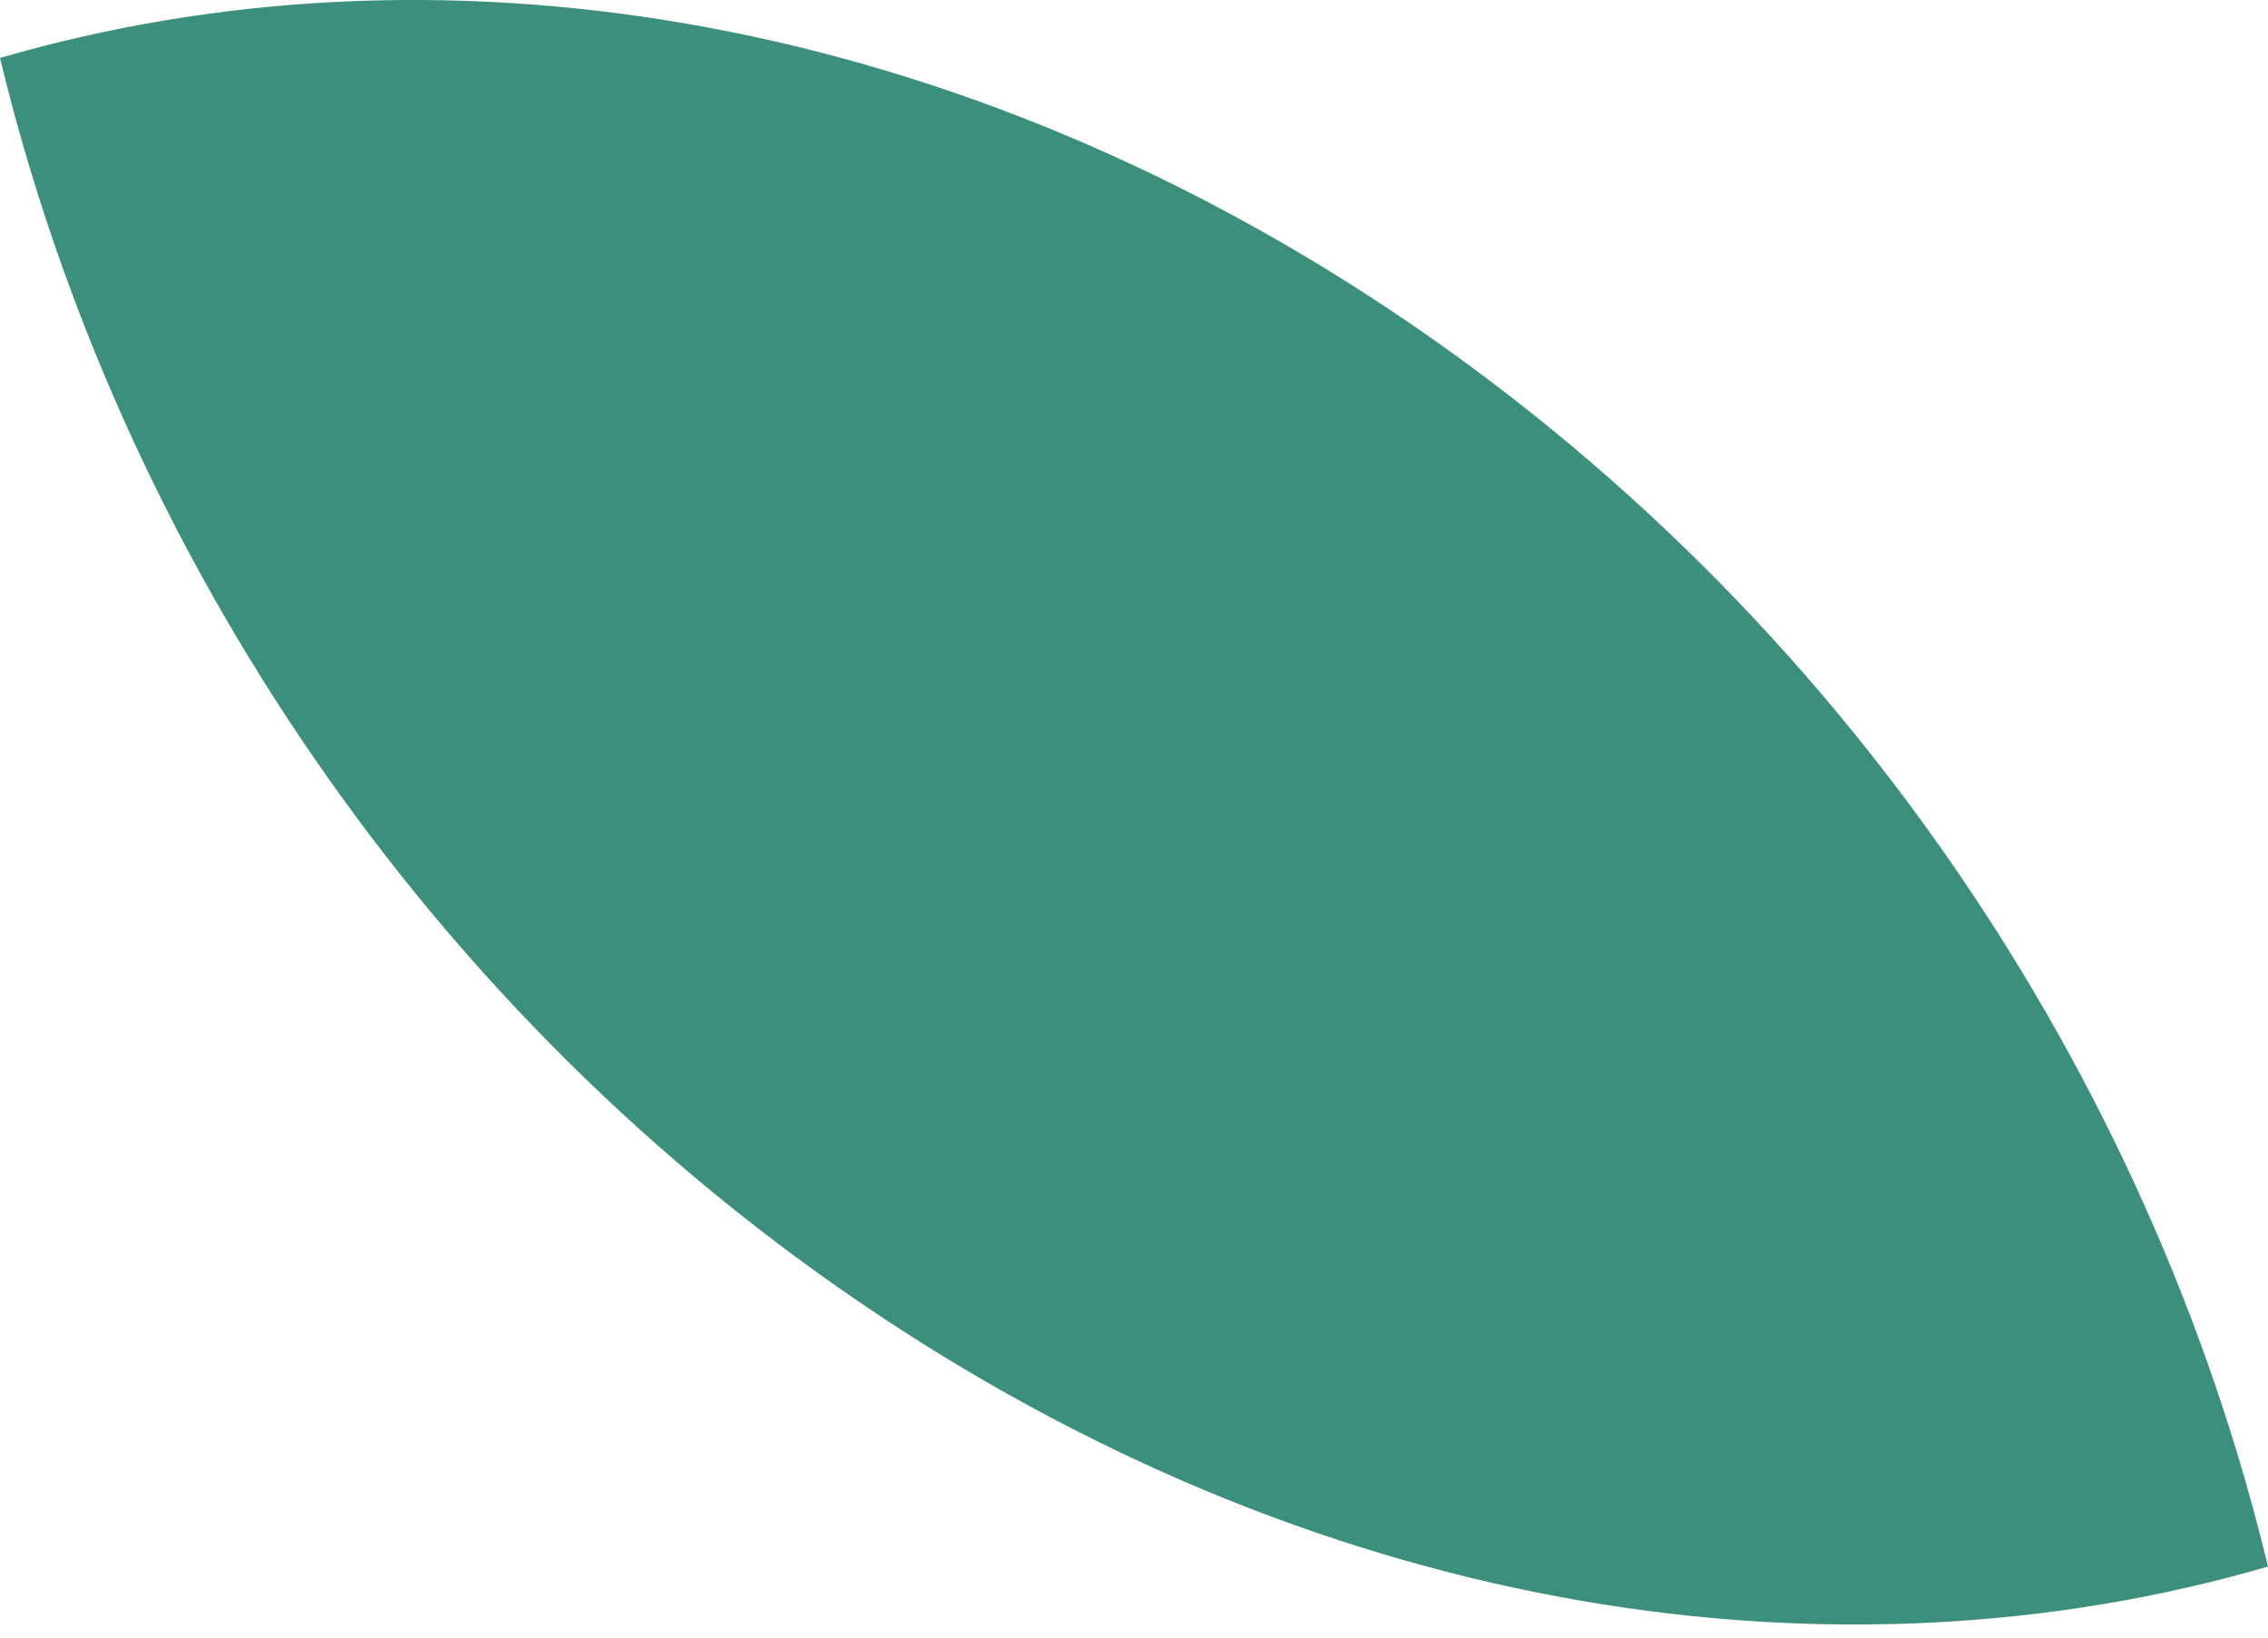 <svg width="18" height="13" viewBox="0 0 18 13" fill="none" xmlns="http://www.w3.org/2000/svg">
<g id="Group">
<path id="Vector" d="M11.026 2.456C14.623 4.85 17.062 8.542 18 12.436C14.581 13.431 10.572 12.833 6.974 10.44C3.376 8.046 0.938 4.354 0 0.46C3.419 -0.535 7.428 0.063 11.026 2.456Z" fill="#3C8F7C"/>
</g>
</svg>
